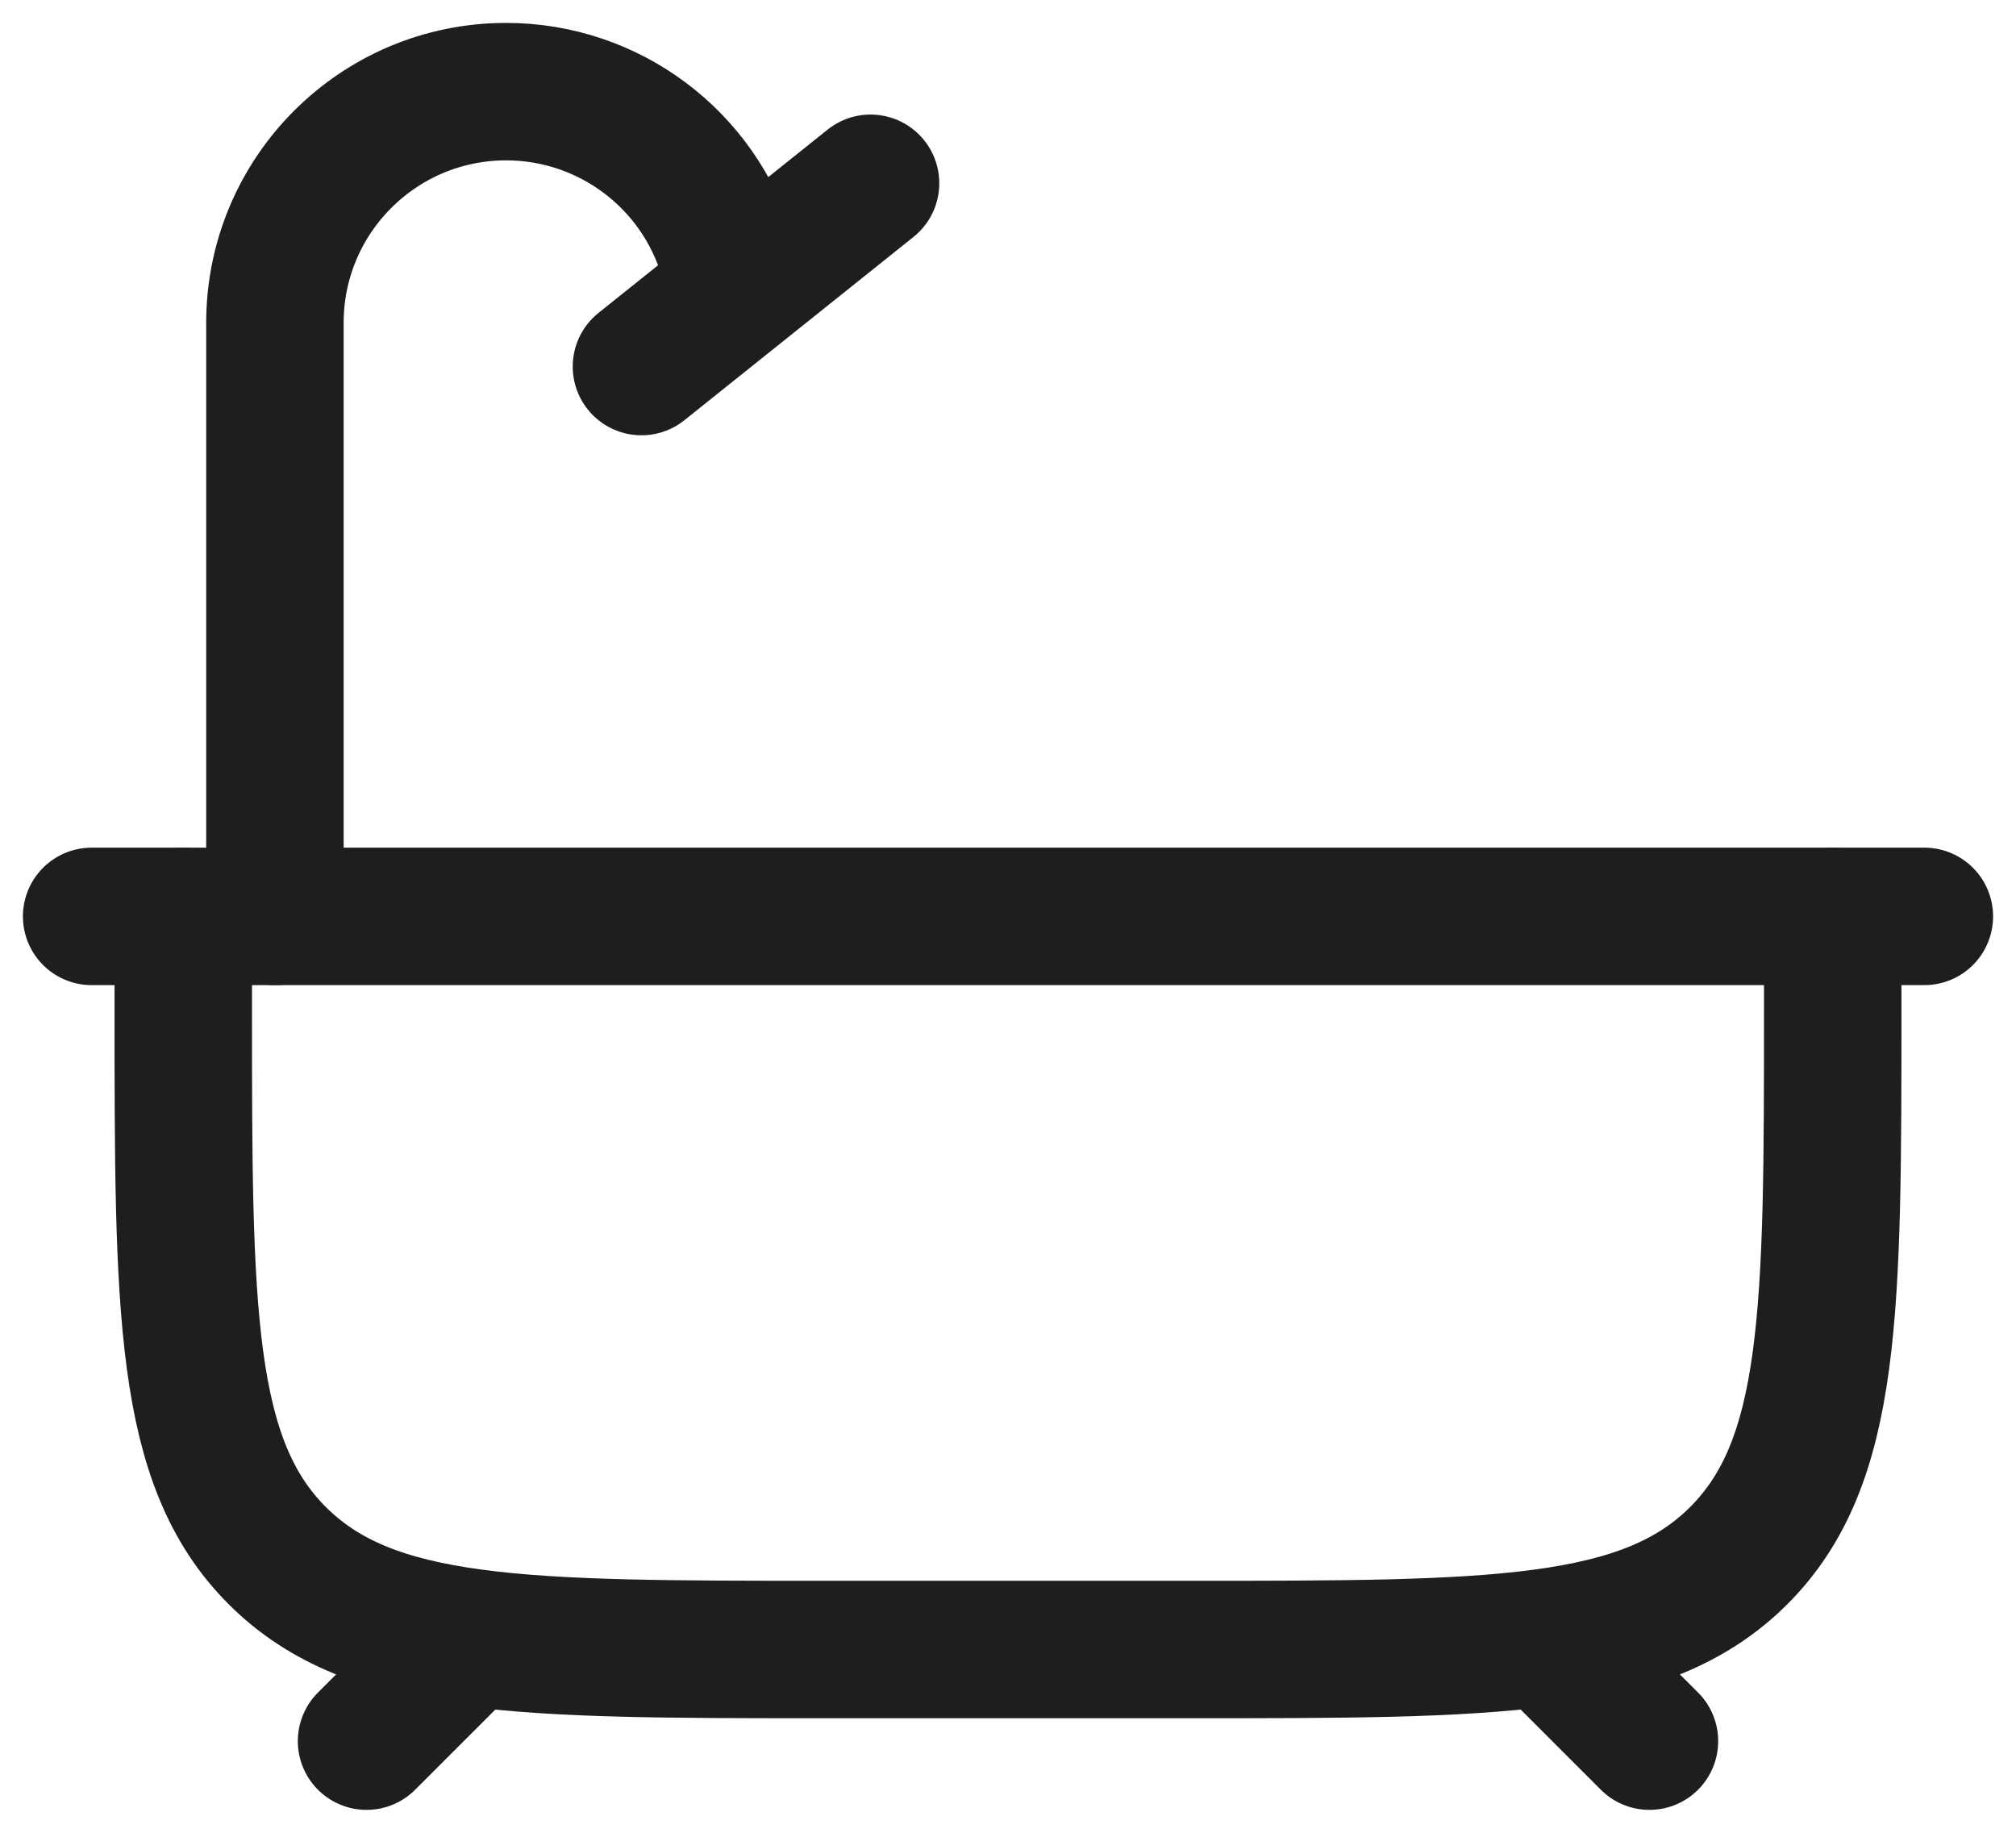 <svg
	width="22"
	height="20"
	viewBox="0 0 22 20"
	fill="none"
	xmlns="http://www.w3.org/2000/svg"
>
	<g id="elements">
		<path
			id="Vector"
			d="M5 18L4 19M17 18L18 19"
			stroke="#1E1E1E"
			stroke-width="1.5"
			stroke-linecap="round"
		/>
		<path
			id="Rectangle 17648"
			d="M2 10V11C2 14.3 2 15.95 3.025 16.975C4.05 18 5.7 18 9 18H13C16.3 18 17.95 18 18.975 16.975C20 15.95 20 14.3 20 11V10"
			stroke="#1E1E1E"
			stroke-width="1.5"
			stroke-linecap="round"
			stroke-linejoin="round"
		/>
		<path
			id="Vector 6187"
			d="M1 10H21"
			stroke="#1E1E1E"
			stroke-width="1.5"
			stroke-linecap="round"
		/>
		<path
			id="Vector 6188"
			d="M3 10V3.524C3 2.13 4.13 1 5.523 1C6.642 1 7.627 1.736 7.943 2.809L8 3"
			stroke="#1E1E1E"
			stroke-width="1.5"
			stroke-linecap="round"
		/>
		<path
			id="Vector 6189"
			d="M7 4L9.5 2"
			stroke="#1E1E1E"
			stroke-width="1.5"
			stroke-linecap="round"
		/>
	</g>
</svg>
